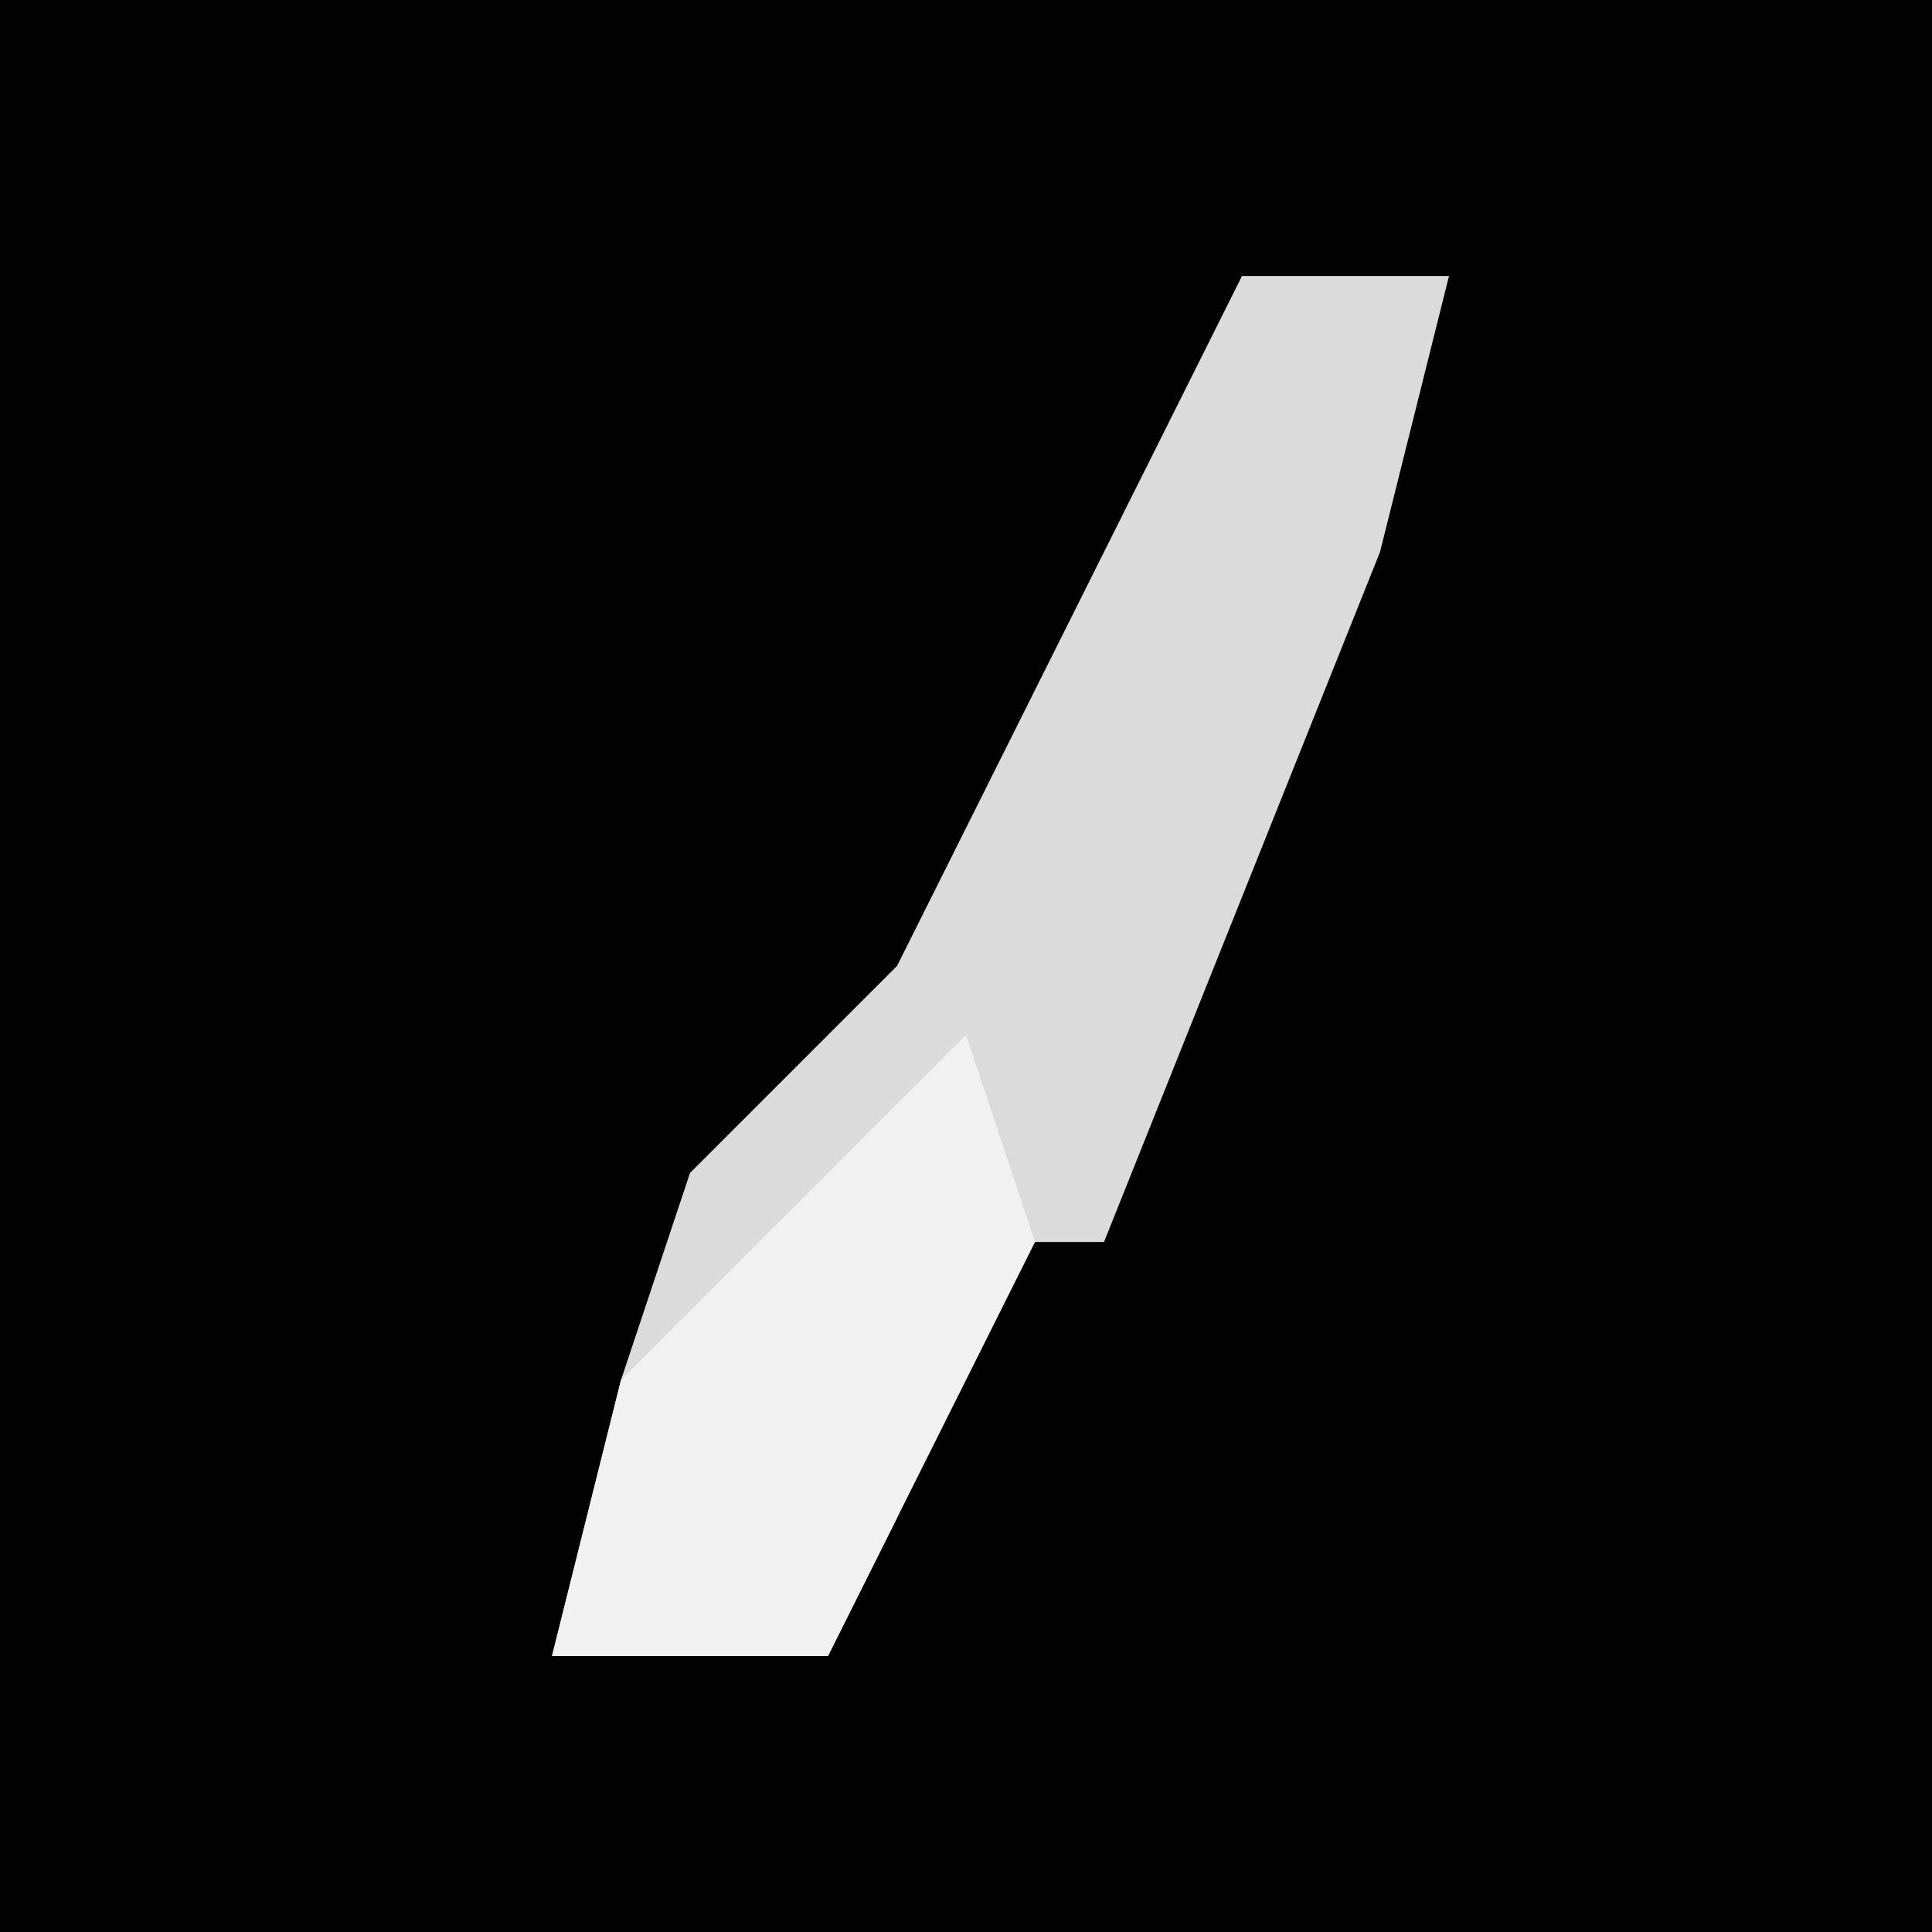 <?xml version="1.0" encoding="UTF-8"?>
<svg version="1.1" xmlns="http://www.w3.org/2000/svg" width="28" height="28">
<path d="M0,0 L28,0 L28,28 L0,28 Z " fill="#020202" transform="translate(0,0)"/>
<path d="M0,0 L3,0 L2,4 L-2,14 L-4,14 L-5,18 L-6,20 L-10,20 L-9,16 L-8,13 L-5,10 Z " fill="#DBDBDB" transform="translate(18,4)"/>
<path d="M0,0 L1,3 L-2,9 L-6,9 L-5,5 Z " fill="#F1F1F1" transform="translate(14,15)"/>
</svg>

